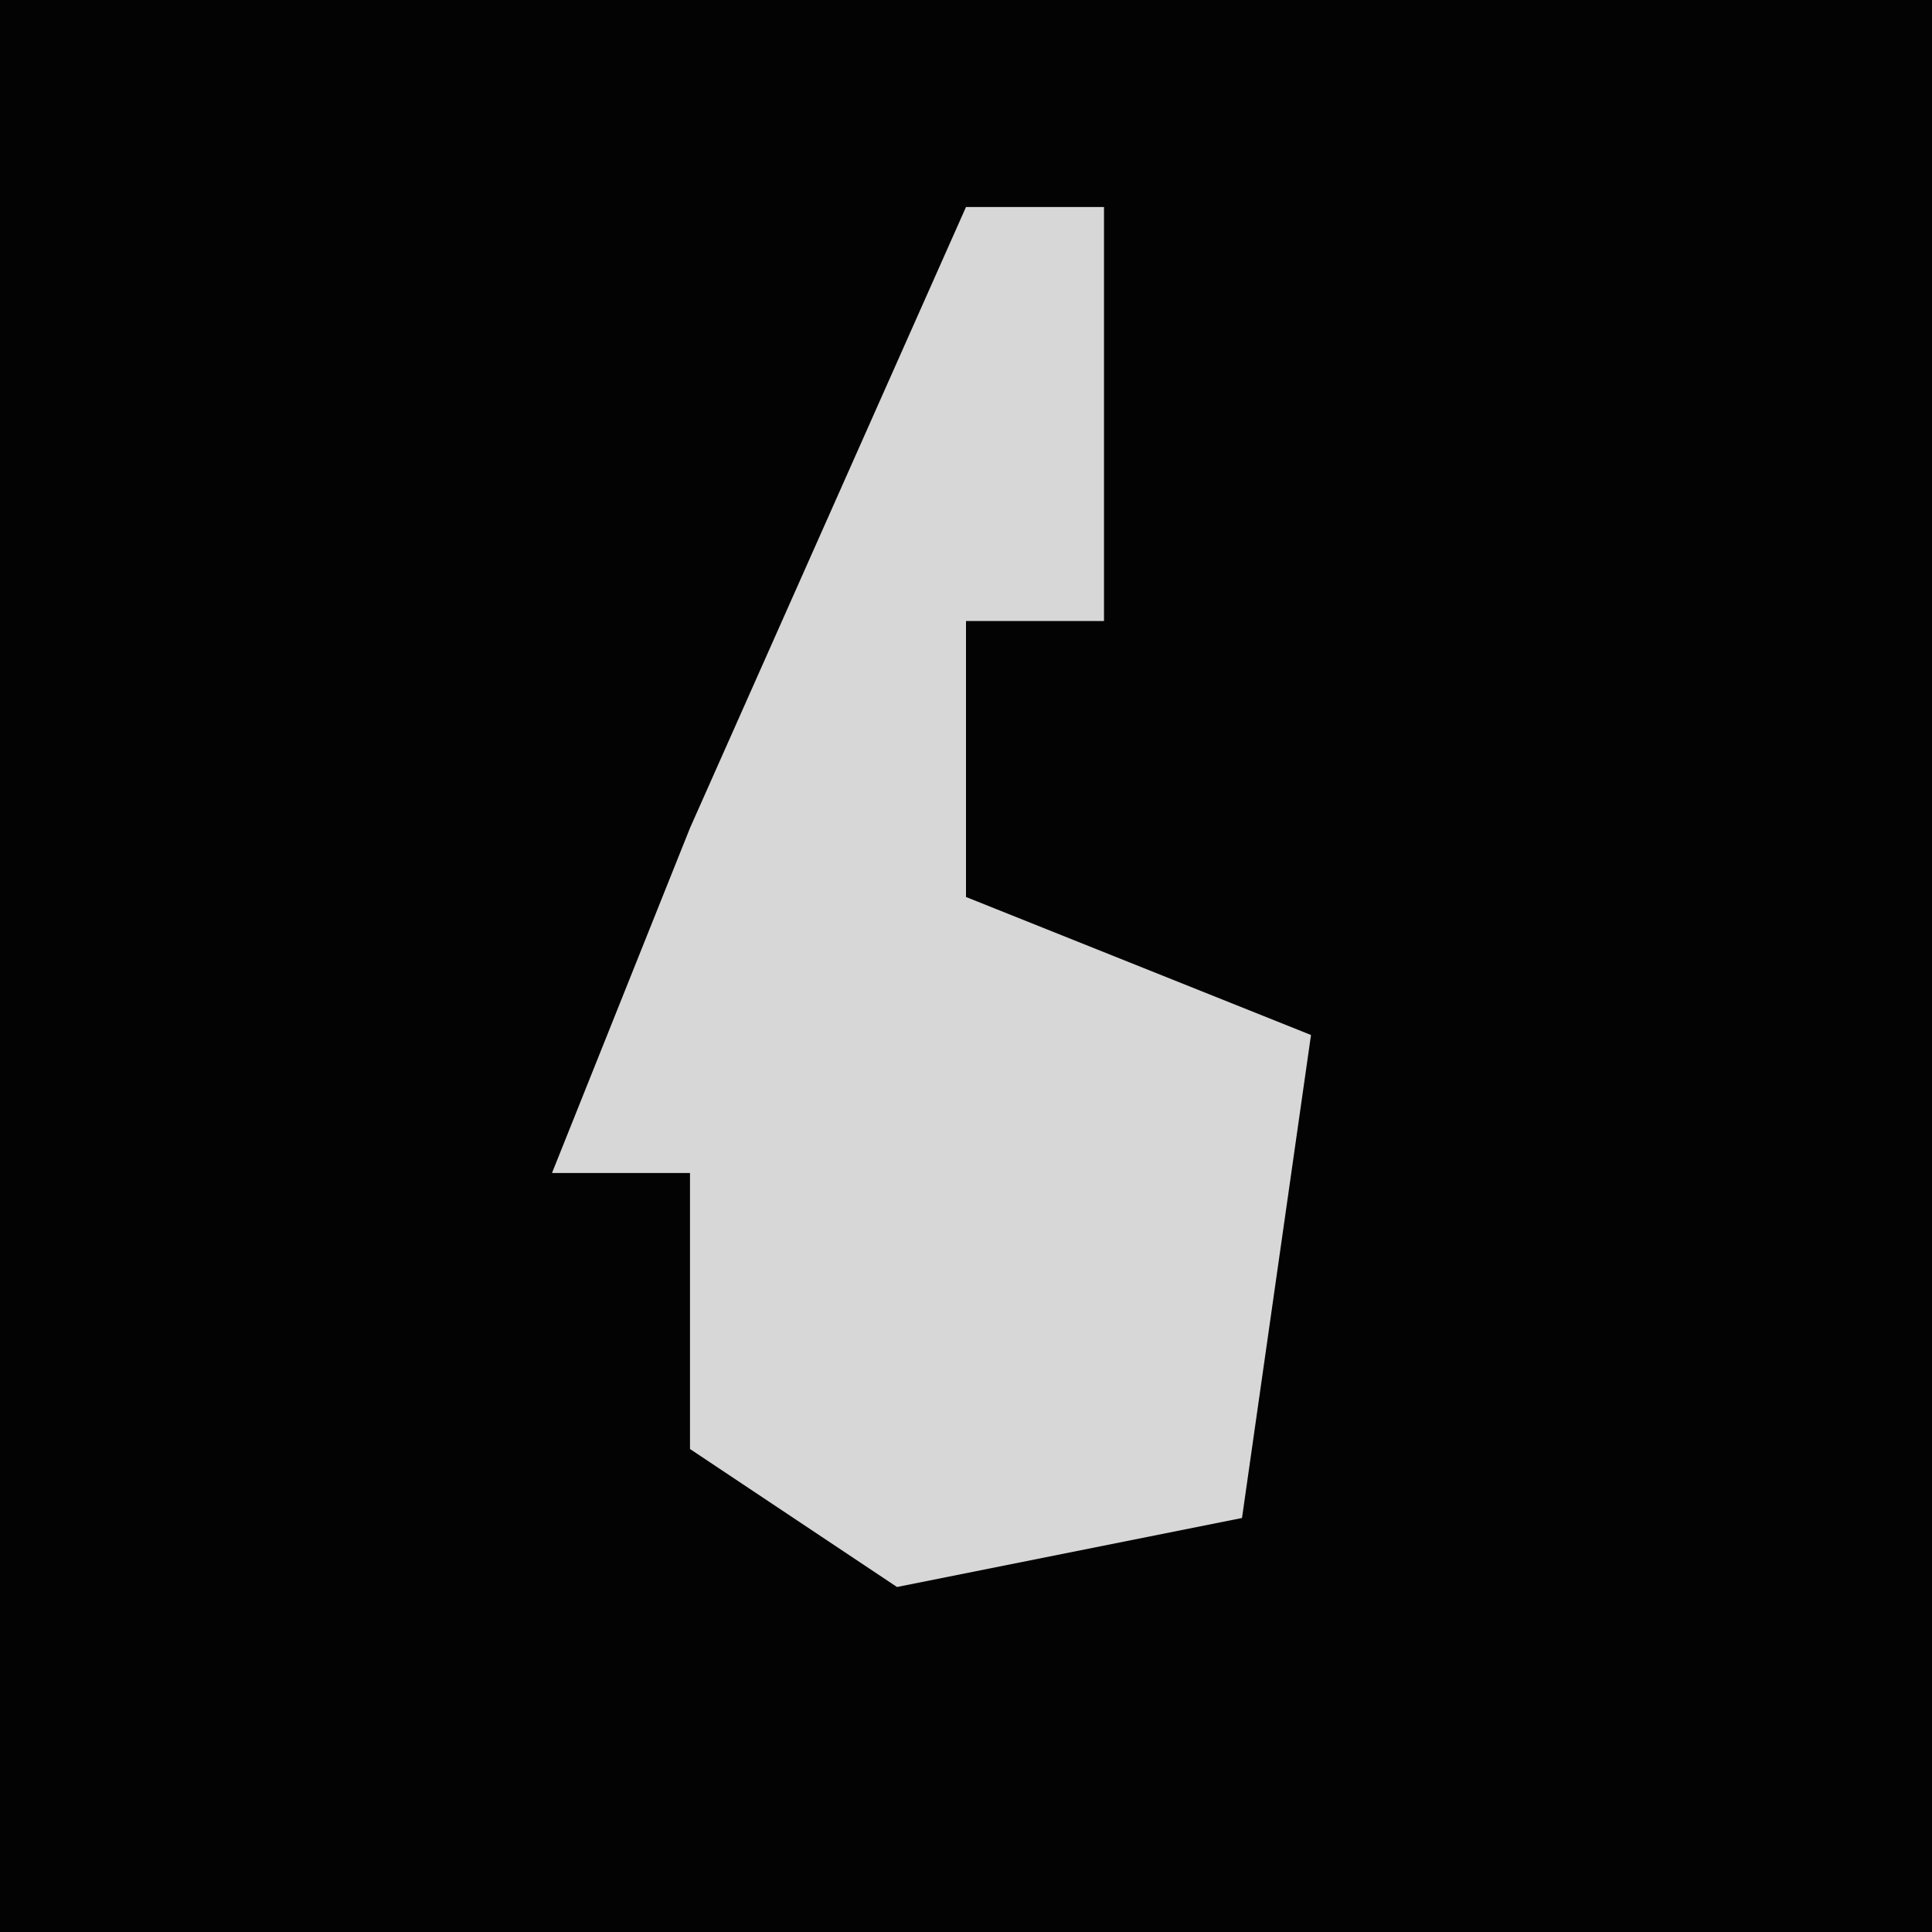 <?xml version="1.0" encoding="UTF-8"?>
<svg version="1.1" xmlns="http://www.w3.org/2000/svg" width="28" height="28">
<path d="M0,0 L28,0 L28,28 L0,28 Z " fill="#030303" transform="translate(0,0)"/>
<path d="M0,0 L2,0 L2,6 L0,6 L0,10 L5,12 L4,19 L-1,20 L-4,18 L-4,14 L-6,14 L-4,9 Z " fill="#D7D7D7" transform="translate(14,3)"/>
</svg>
